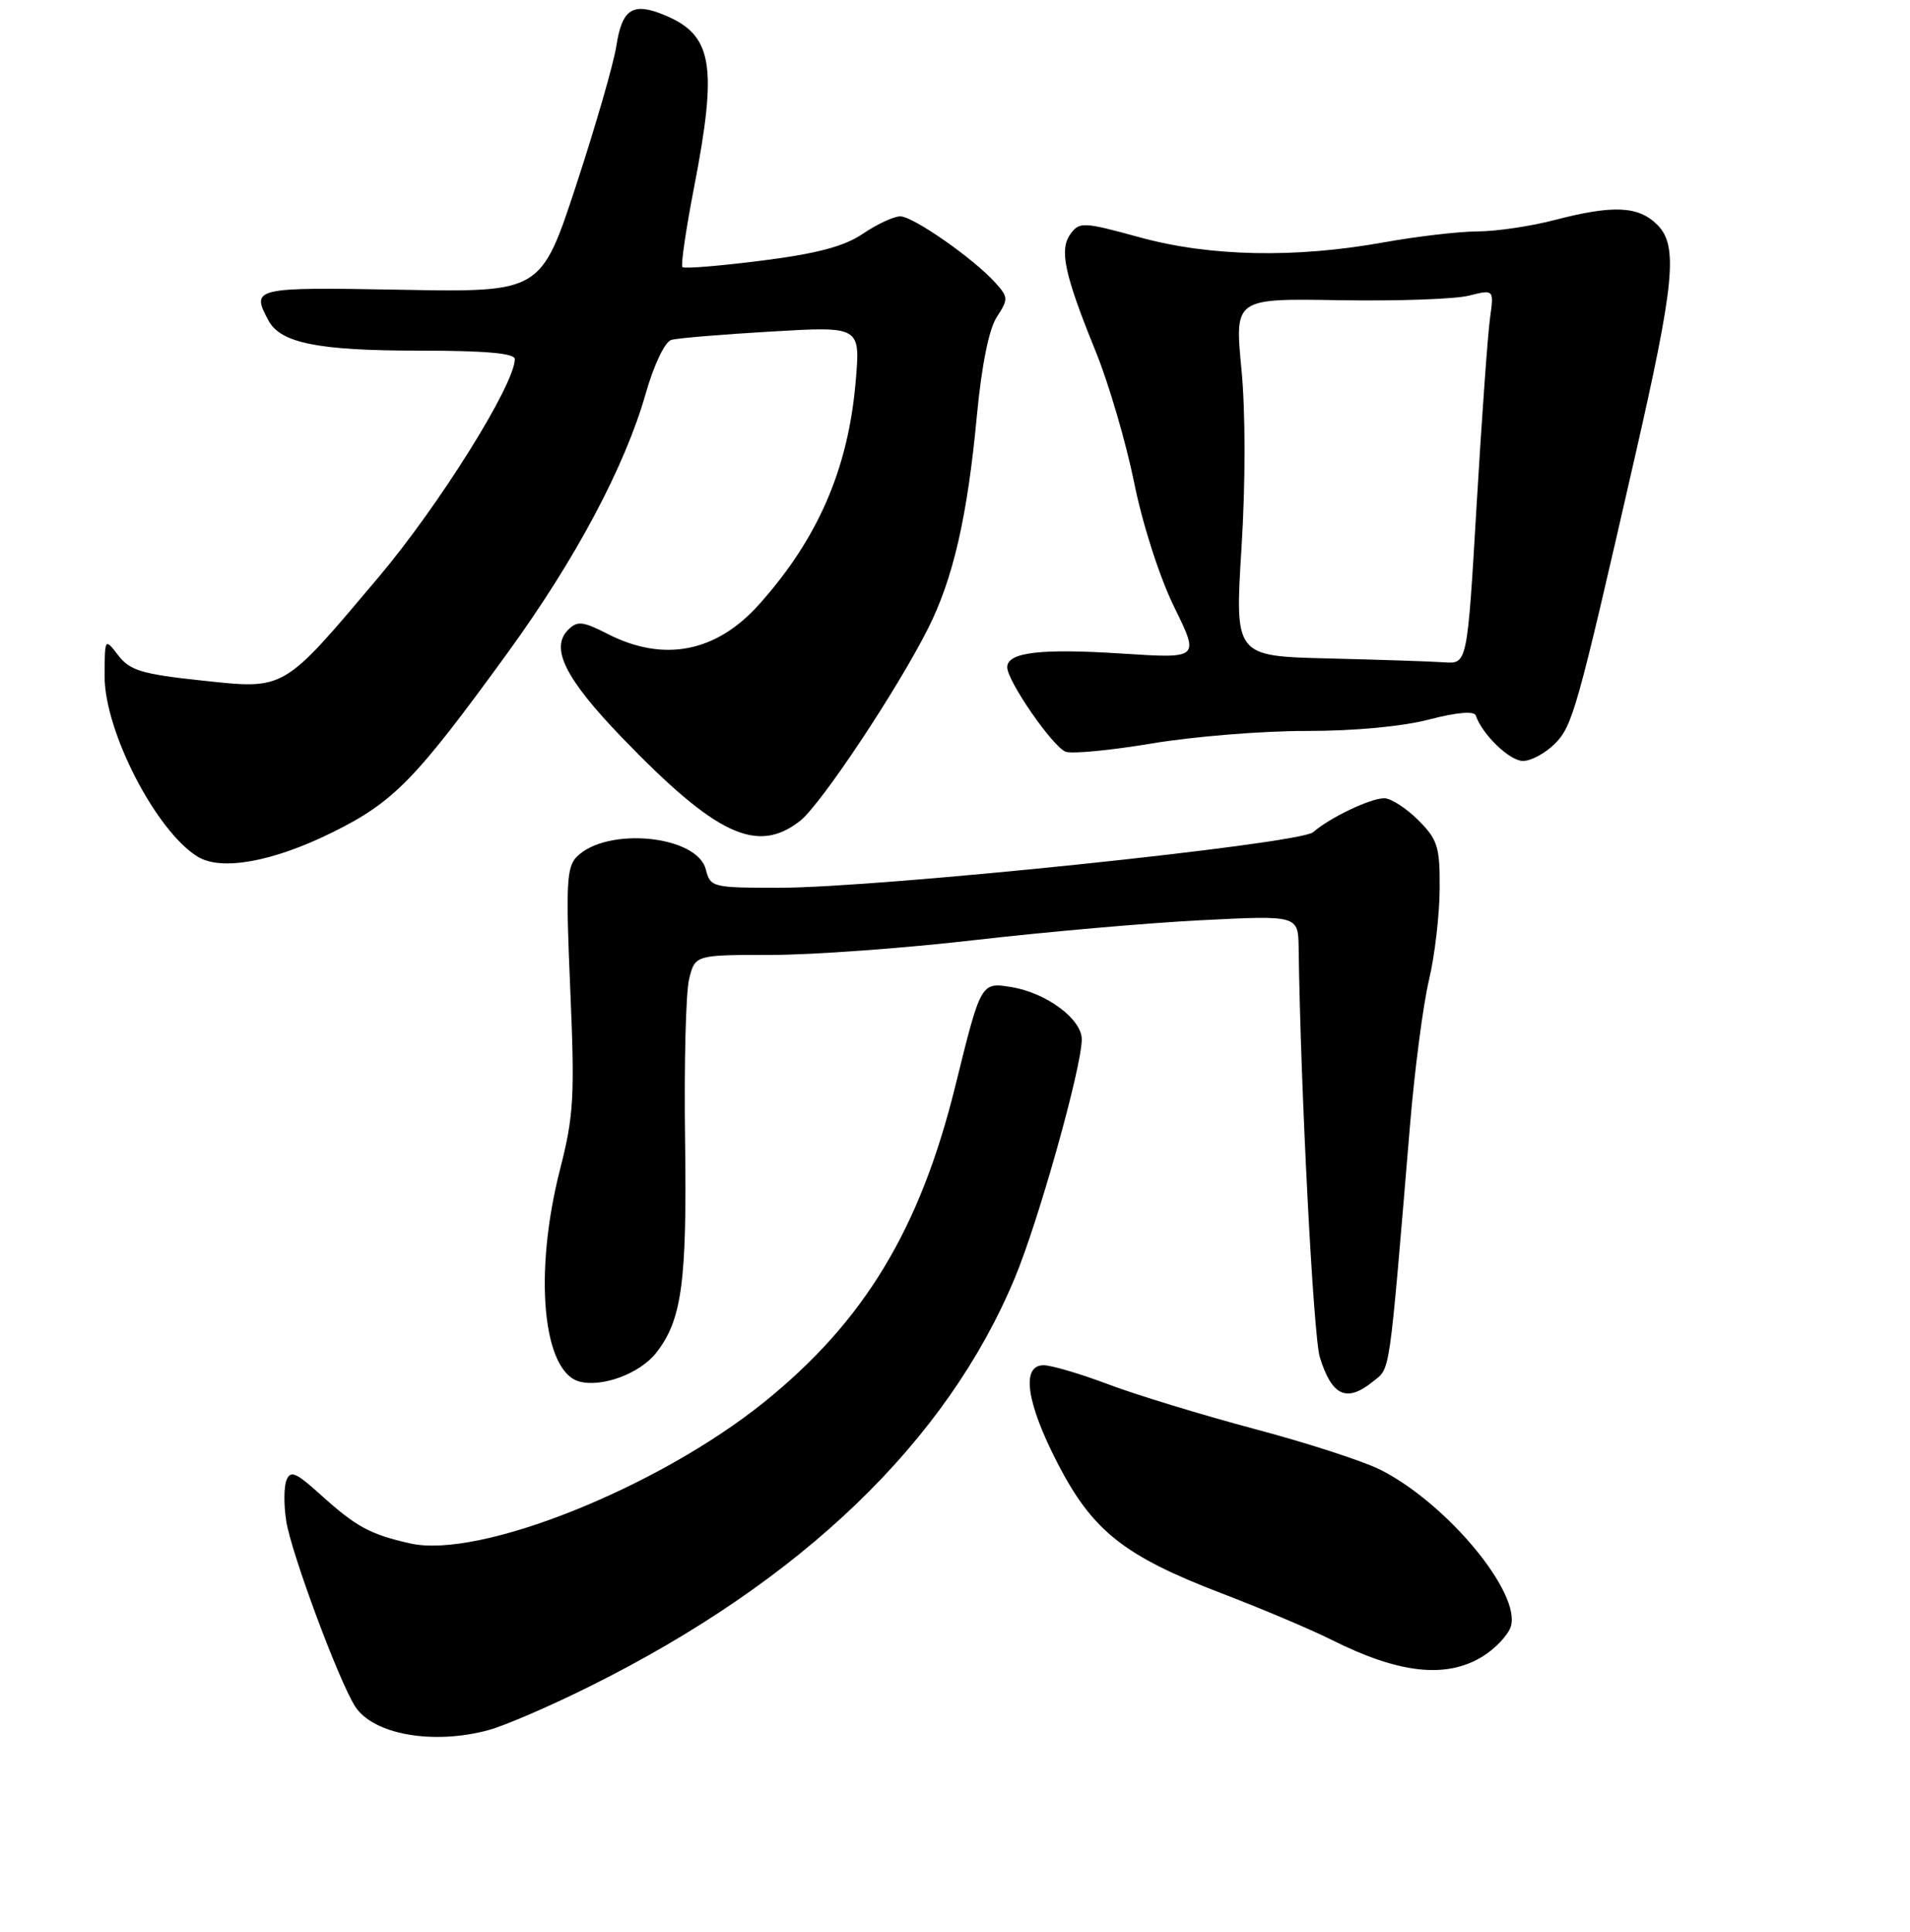 <?xml version="1.0" encoding="UTF-8" standalone="no"?>
<!DOCTYPE svg PUBLIC "-//W3C//DTD SVG 1.1//EN" "http://www.w3.org/Graphics/SVG/1.1/DTD/svg11.dtd" >
<svg xmlns="http://www.w3.org/2000/svg" xmlns:xlink="http://www.w3.org/1999/xlink" version="1.1" viewBox="0 0 256 259">
 <g >
 <path fill="currentColor"
d=" M 65.50 231.90 C 67.70 231.30 73.86 228.64 79.18 225.98 C 107.51 211.87 126.90 193.21 136.02 171.29 C 139.23 163.59 144.98 143.08 144.99 139.32 C 145.00 136.60 140.25 133.08 135.55 132.31 C 131.47 131.65 131.48 131.65 128.06 145.50 C 123.32 164.76 115.82 177.16 102.36 187.99 C 88.09 199.46 64.27 208.97 55.01 206.89 C 49.59 205.67 47.74 204.67 42.92 200.31 C 39.65 197.35 38.92 197.05 38.39 198.43 C 38.04 199.34 38.03 201.81 38.37 203.92 C 39.06 208.24 45.41 225.31 47.59 228.72 C 50.00 232.50 58.06 233.93 65.50 231.90 Z  M 198.66 222.07 C 200.40 221.01 202.12 219.19 202.49 218.04 C 203.91 213.55 194.00 201.59 185.10 197.05 C 182.85 195.90 175.27 193.43 168.25 191.57 C 161.24 189.70 152.41 187.01 148.63 185.59 C 144.85 184.16 140.92 183.00 139.88 183.00 C 136.84 183.00 137.55 187.99 141.75 196.14 C 146.43 205.21 150.65 208.56 163.70 213.56 C 169.09 215.62 175.75 218.44 178.50 219.82 C 187.49 224.33 193.80 225.03 198.66 222.07 Z  M 184.00 185.20 C 186.39 183.27 186.11 185.19 188.98 150.90 C 189.60 143.41 190.75 134.64 191.52 131.40 C 192.30 128.15 192.94 122.65 192.96 119.17 C 193.00 113.49 192.70 112.55 190.08 109.92 C 188.47 108.32 186.42 107.00 185.53 107.00 C 183.68 107.00 178.24 109.59 176.00 111.55 C 174.17 113.14 117.81 119.01 104.36 119.00 C 95.48 119.00 95.20 118.93 94.60 116.54 C 93.45 111.97 81.37 110.78 77.32 114.83 C 75.94 116.20 75.82 118.53 76.43 132.55 C 77.05 146.99 76.91 149.53 75.06 156.76 C 71.50 170.71 72.73 183.94 77.71 185.20 C 80.77 185.98 85.78 184.09 87.93 181.36 C 91.40 176.95 92.09 171.88 91.82 152.75 C 91.68 142.71 91.92 133.04 92.36 131.25 C 93.16 128.00 93.16 128.00 103.33 128.00 C 108.92 128.00 121.26 127.10 130.74 126.00 C 140.22 124.91 153.83 123.71 160.99 123.35 C 174.00 122.69 174.00 122.69 174.06 127.10 C 174.31 145.83 176.03 179.13 176.90 181.93 C 178.51 187.13 180.49 188.04 184.00 185.20 Z  M 44.52 111.59 C 52.78 107.50 55.62 104.60 68.04 87.50 C 77.15 74.96 83.75 62.56 86.55 52.74 C 87.67 48.83 89.12 45.80 89.99 45.56 C 90.82 45.32 96.86 44.82 103.41 44.44 C 115.32 43.74 115.32 43.74 114.69 51.12 C 113.69 62.84 109.65 72.18 101.74 81.02 C 96.01 87.43 88.98 88.81 81.50 85.00 C 78.11 83.27 77.38 83.19 76.16 84.41 C 73.71 86.86 75.75 90.95 83.31 98.81 C 95.99 111.97 101.49 114.55 107.25 110.02 C 110.03 107.83 120.24 92.48 124.38 84.26 C 127.75 77.58 129.66 69.28 130.93 55.75 C 131.58 48.92 132.55 44.09 133.61 42.48 C 135.16 40.10 135.15 39.83 133.40 37.89 C 130.44 34.62 122.38 29.00 120.66 29.00 C 119.80 29.00 117.55 30.05 115.67 31.32 C 113.15 33.03 109.55 33.99 102.07 34.94 C 96.48 35.65 91.71 36.04 91.47 35.80 C 91.23 35.57 91.93 30.77 93.02 25.15 C 96.21 8.69 95.52 4.70 89.06 2.02 C 84.81 0.26 83.38 1.18 82.61 6.16 C 82.24 8.55 79.81 16.95 77.22 24.84 C 72.50 39.18 72.50 39.18 53.75 38.84 C 33.97 38.48 33.62 38.56 35.98 42.96 C 37.60 45.99 42.64 47.00 56.15 47.00 C 65.03 47.00 69.00 47.35 69.00 48.13 C 69.00 51.53 58.85 67.77 50.69 77.43 C 37.78 92.72 38.30 92.42 26.96 91.21 C 19.03 90.36 17.41 89.87 15.86 87.86 C 14.04 85.50 14.04 85.50 14.02 90.62 C 13.99 97.99 20.93 111.45 26.51 114.84 C 29.67 116.77 36.56 115.52 44.52 111.59 Z  M 208.38 99.71 C 210.78 97.31 211.35 95.29 219.07 61.50 C 224.46 37.92 224.95 32.95 222.13 30.13 C 219.60 27.60 216.21 27.45 208.34 29.50 C 205.17 30.33 200.54 31.01 198.04 31.02 C 195.54 31.03 189.90 31.69 185.50 32.48 C 173.61 34.63 162.19 34.40 152.75 31.81 C 145.21 29.74 144.68 29.72 143.49 31.35 C 141.94 33.46 142.65 36.75 146.89 47.19 C 148.61 51.43 150.92 59.30 152.01 64.69 C 153.16 70.37 155.43 77.40 157.39 81.39 C 160.77 88.28 160.77 88.28 150.43 87.61 C 139.48 86.90 135.00 87.43 135.00 89.44 C 135.00 91.28 141.09 100.10 142.83 100.76 C 143.66 101.08 148.88 100.58 154.42 99.65 C 159.97 98.72 169.24 97.97 175.04 97.98 C 181.40 97.99 187.94 97.39 191.52 96.45 C 195.25 95.48 197.59 95.28 197.80 95.90 C 198.65 98.44 202.34 102.00 204.12 102.00 C 205.20 102.00 207.12 100.97 208.38 99.71 Z  M 178.00 88.26 C 165.50 87.95 165.50 87.95 166.40 73.43 C 166.95 64.69 166.94 55.13 166.39 49.45 C 165.48 40.00 165.48 40.00 179.49 40.24 C 187.20 40.37 195.02 40.10 196.87 39.63 C 200.24 38.79 200.24 38.79 199.71 42.64 C 199.41 44.76 198.60 56.06 197.91 67.75 C 196.66 89.00 196.66 89.00 193.58 88.78 C 191.89 88.66 184.88 88.43 178.00 88.26 Z "/>
</g>
</svg>
